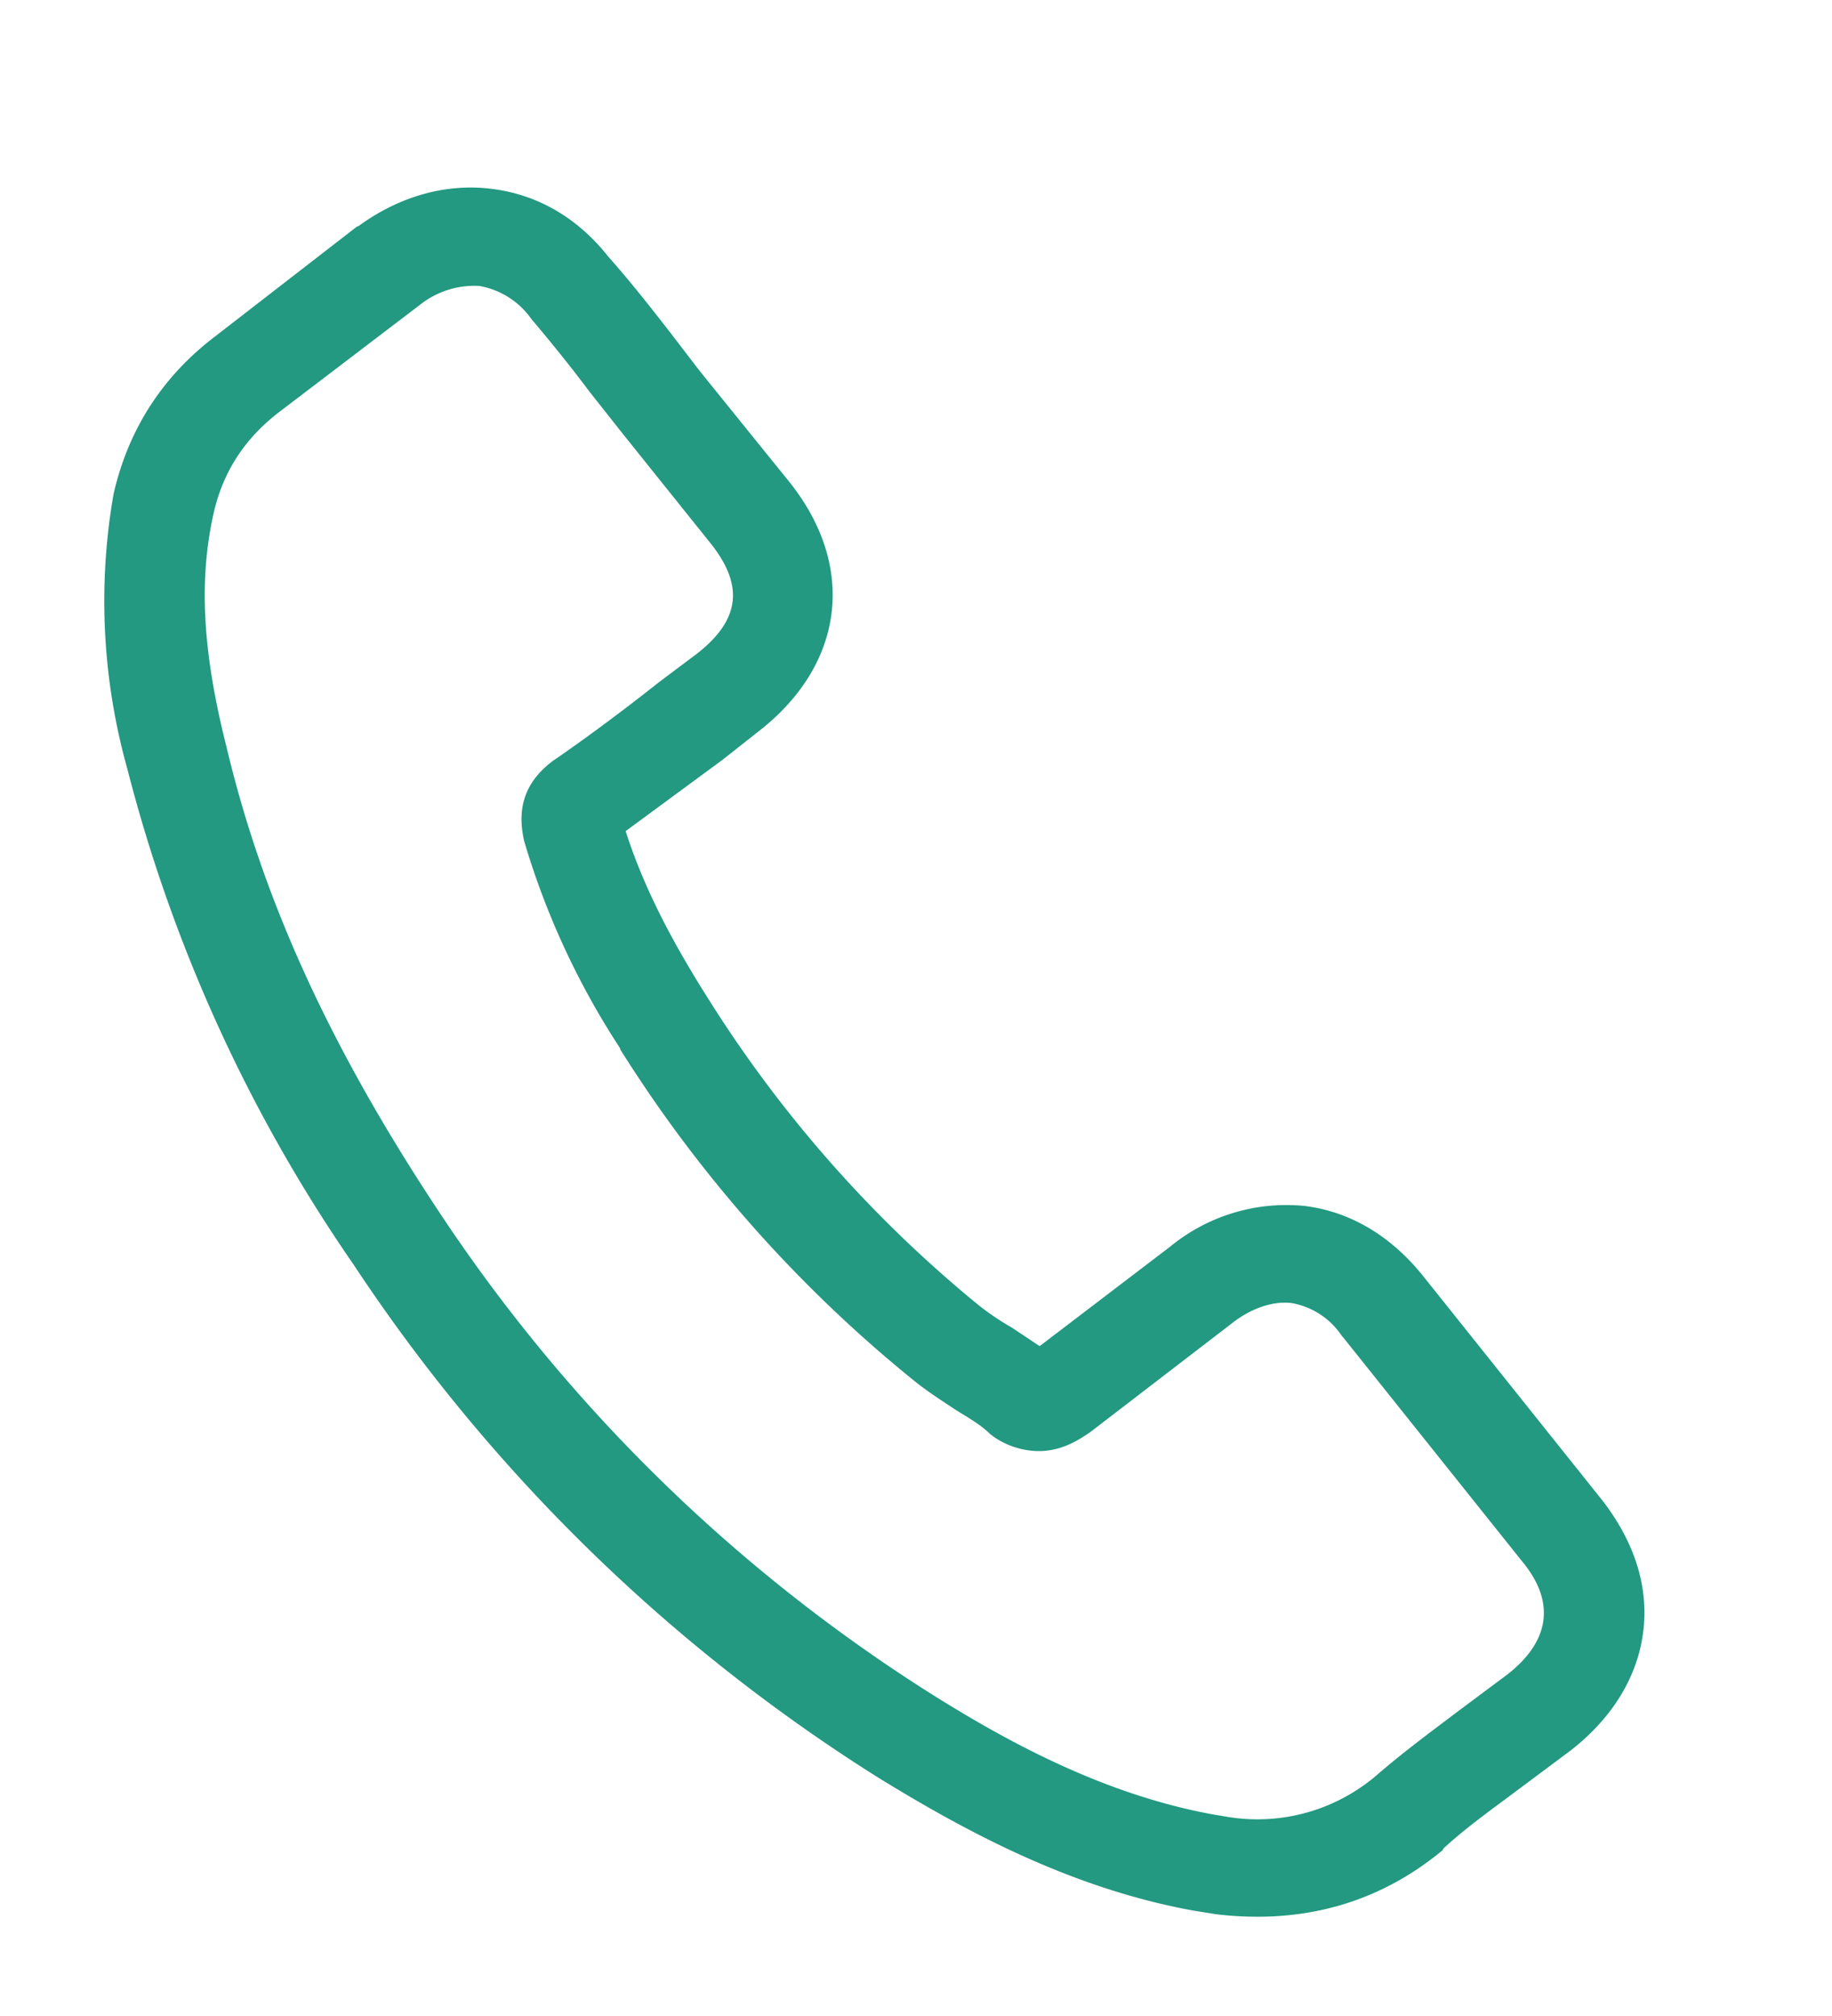 <svg xmlns="http://www.w3.org/2000/svg" xmlns:xlink="http://www.w3.org/1999/xlink" width="20" height="22" viewBox="0 0 20 22"><defs><path id="vowga" d="M1642.49 391.37c.35.45.51.94.45 1.43s-.33.94-.79 1.3l-.59.44c-.28.21-.55.4-.8.63l-.01.02c-.7.58-1.53.81-2.47.7l-.25-.04c-1.38-.25-2.56-.91-3.44-1.45a18.95 18.95 0 0 1-5.73-5.6 16.87 16.87 0 0 1-2.47-5.41 6.79 6.79 0 0 1-.15-3c.16-.7.53-1.28 1.11-1.72l1.55-1.2h.01c.45-.33.96-.47 1.45-.41.5.06.94.31 1.28.74.24.27.46.55.67.82l.33.43.97 1.2c.75.93.61 2.01-.34 2.74l-.38.3-1.06.78c.18.56.46 1.13.89 1.81a13.78 13.78 0 0 0 2.96 3.36c.1.08.23.17.37.25l.3.2 1.43-1.09a2 2 0 0 1 1.46-.44c.5.06.95.33 1.3.77zm-.88.66l-1.95-2.44-.01-.01a.83.83 0 0 0-.55-.36c-.25-.03-.5.1-.65.22l-1.55 1.19c-.08.05-.32.24-.65.2a.88.88 0 0 1-.4-.15l-.04-.03c-.1-.1-.24-.18-.37-.26-.15-.1-.31-.2-.47-.33a14.7 14.7 0 0 1-3.2-3.61v-.01a8.54 8.54 0 0 1-1.05-2.27c-.05-.24-.07-.58.32-.87l.03-.02c.39-.27.75-.54 1.13-.84l.4-.3c.48-.37.53-.75.15-1.22l-.97-1.21-.34-.43c-.21-.28-.42-.54-.64-.8a.88.88 0 0 0-.57-.36.96.96 0 0 0-.65.21l-1.55 1.18c-.37.29-.6.65-.7 1.1-.16.72-.12 1.5.14 2.53.4 1.69 1.14 3.3 2.32 5.08a17.9 17.9 0 0 0 5.4 5.28c.8.5 1.85 1.08 3.05 1.3l.18.03a2 2 0 0 0 1.6-.45c.3-.26.6-.48.89-.7l.55-.41c.47-.37.52-.8.15-1.24z"/></defs><g><g transform="translate(-1625 -375)"><use fill="#229980" xlink:href="#vowga"/></g></g></svg>